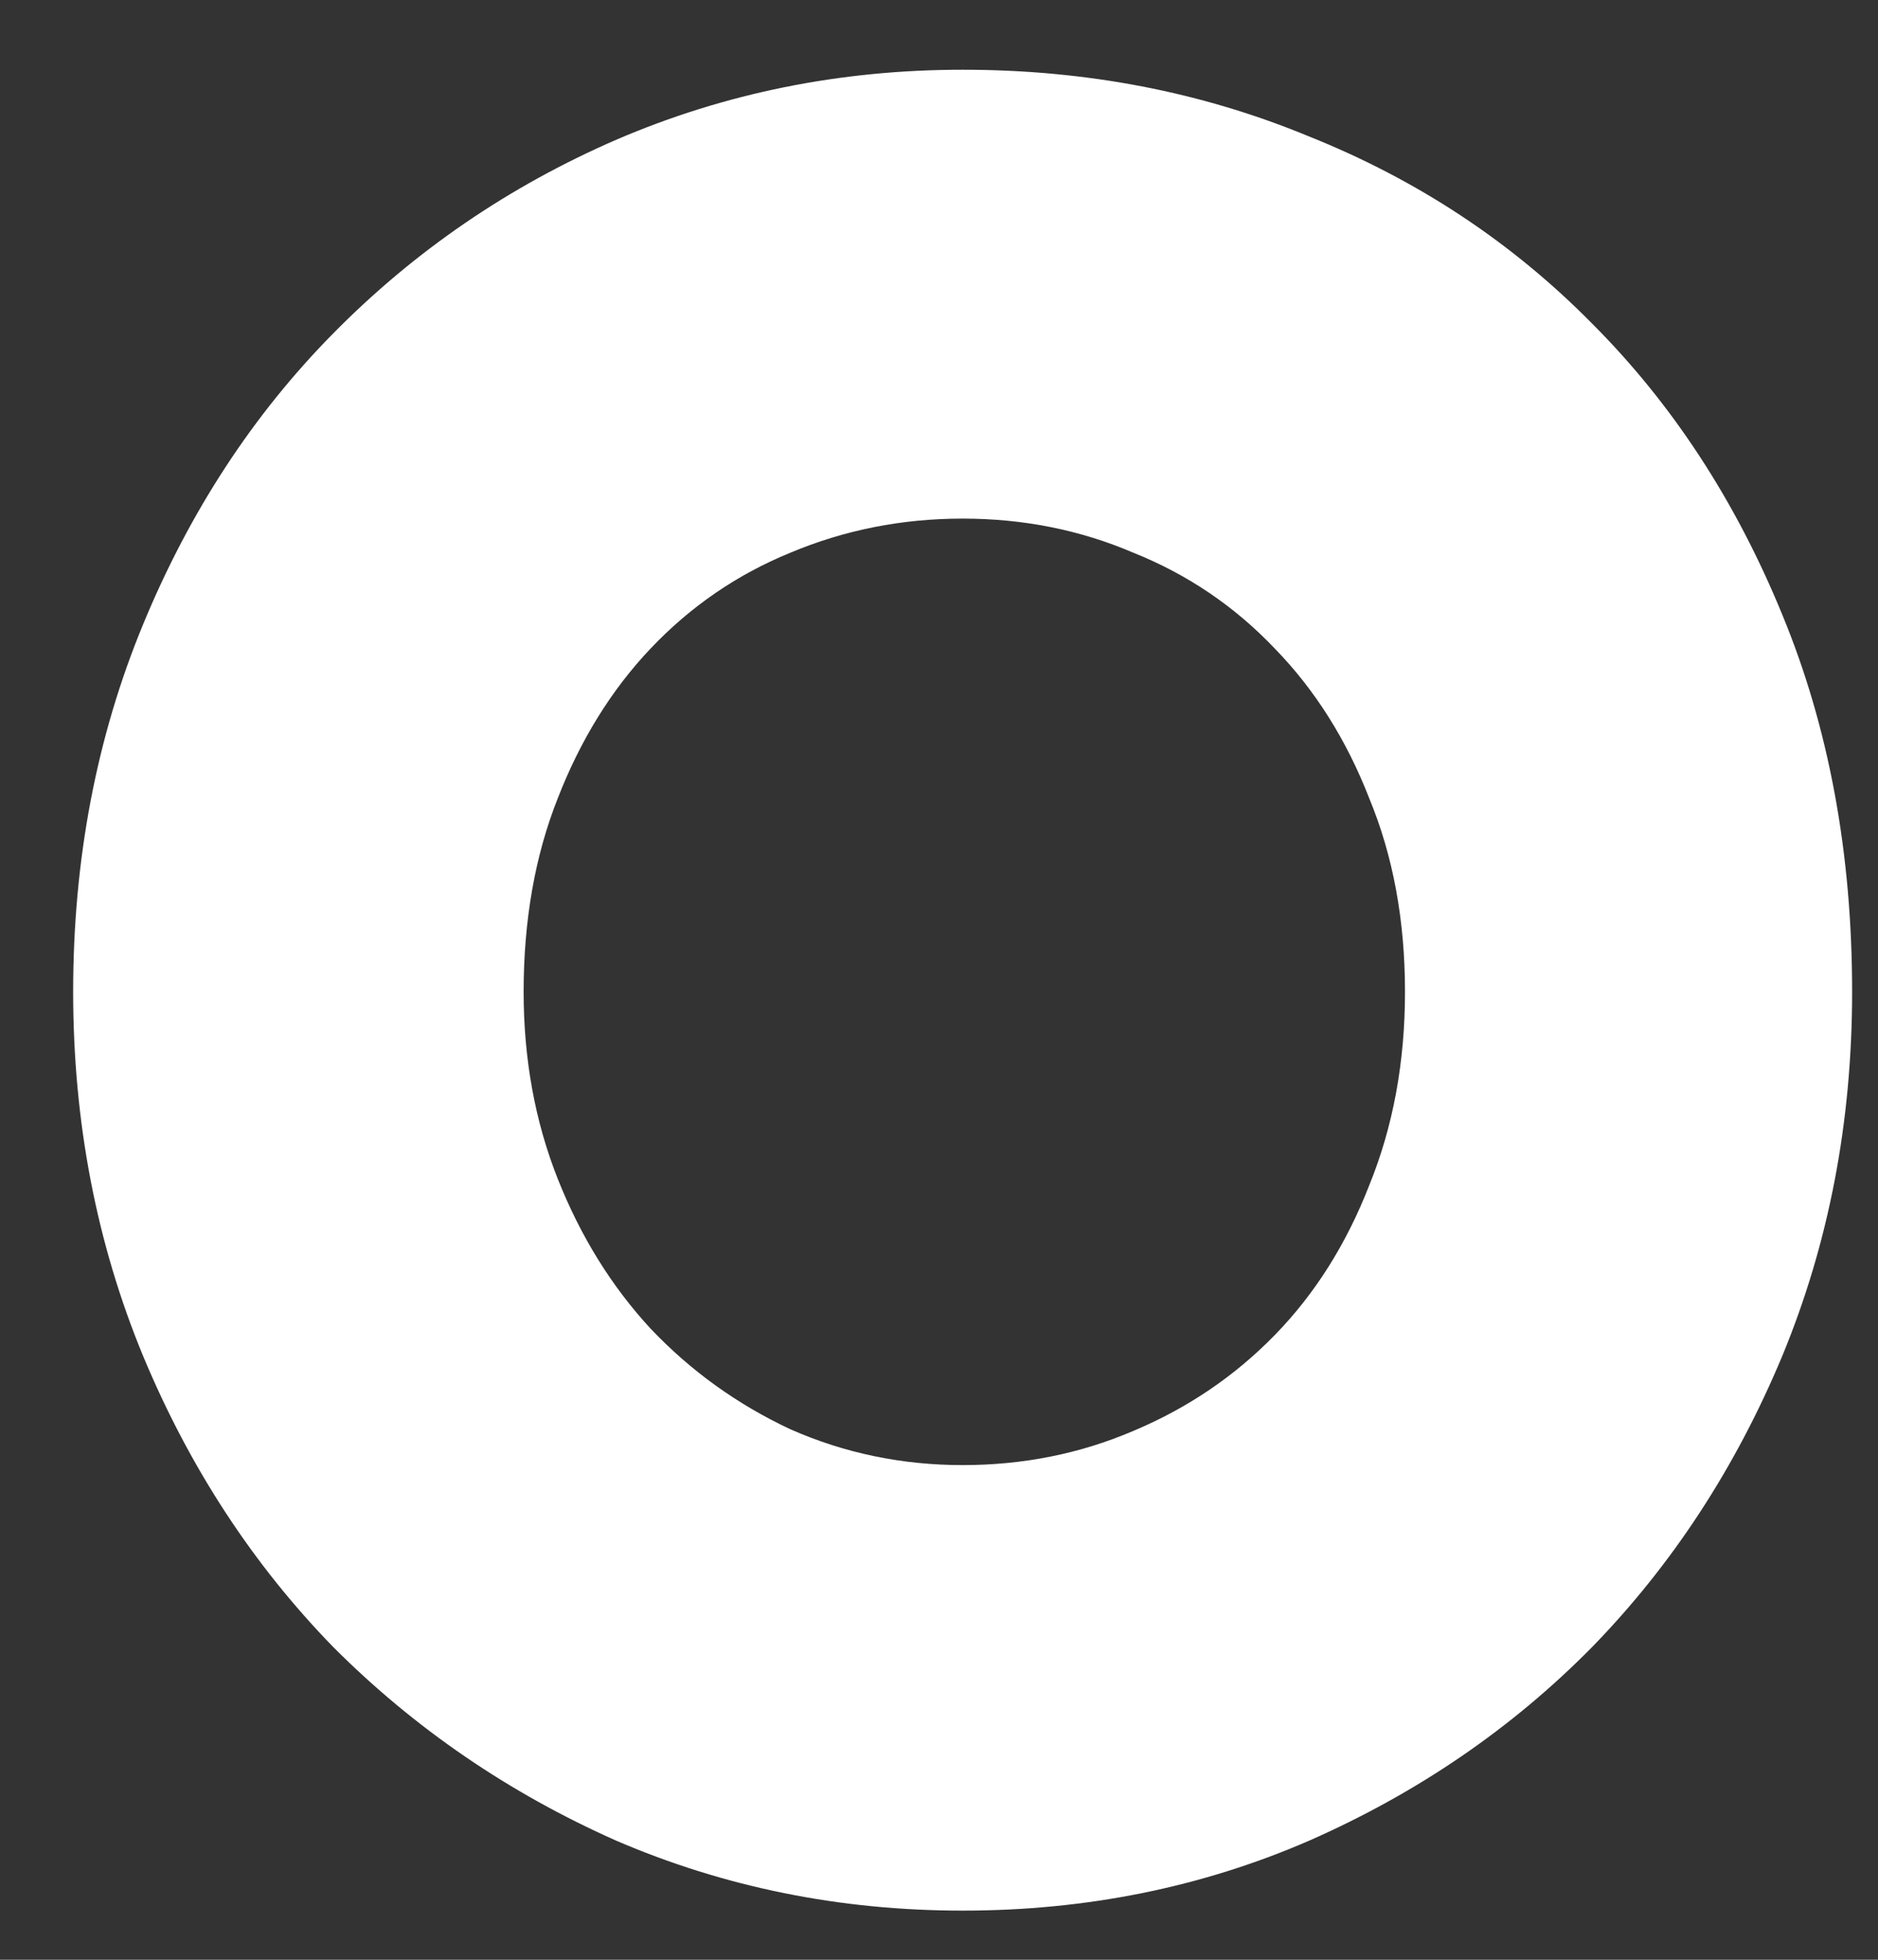 <svg width="23" height="24" viewBox="0 0 23 24" fill="none" xmlns="http://www.w3.org/2000/svg">
<rect x="0" y="0" width="23" height="24" fill="#333333" stroke="none"/>
<path d="M22.683 12.146C22.683 13.739 22.398 15.226 21.827 16.607C21.256 17.975 20.48 19.163 19.497 20.172C18.515 21.168 17.359 21.958 16.032 22.542C14.717 23.113 13.303 23.398 11.79 23.398C10.29 23.398 8.876 23.113 7.548 22.542C6.233 21.958 5.078 21.168 4.083 20.172C3.1 19.163 2.323 17.975 1.753 16.607C1.182 15.226 0.896 13.739 0.896 12.146C0.896 10.526 1.182 9.026 1.753 7.645C2.323 6.265 3.1 5.076 4.083 4.081C5.078 3.072 6.233 2.282 7.548 1.711C8.876 1.14 10.29 0.854 11.79 0.854C13.303 0.854 14.717 1.126 16.032 1.671C17.359 2.202 18.515 2.965 19.497 3.961C20.48 4.944 21.256 6.132 21.827 7.526C22.398 8.907 22.683 10.447 22.683 12.146ZM17.207 12.146C17.207 11.27 17.061 10.48 16.769 9.776C16.49 9.059 16.105 8.449 15.614 7.944C15.122 7.426 14.545 7.035 13.881 6.769C13.23 6.49 12.533 6.351 11.79 6.351C11.046 6.351 10.343 6.49 9.679 6.769C9.028 7.035 8.457 7.426 7.966 7.944C7.488 8.449 7.11 9.059 6.831 9.776C6.552 10.48 6.413 11.27 6.413 12.146C6.413 12.969 6.552 13.733 6.831 14.437C7.11 15.14 7.488 15.751 7.966 16.269C8.457 16.787 9.028 17.198 9.679 17.503C10.343 17.796 11.046 17.942 11.79 17.942C12.533 17.942 13.23 17.802 13.881 17.523C14.545 17.244 15.122 16.853 15.614 16.348C16.105 15.844 16.49 15.233 16.769 14.516C17.061 13.799 17.207 13.009 17.207 12.146Z" fill="white"/>
</svg>
